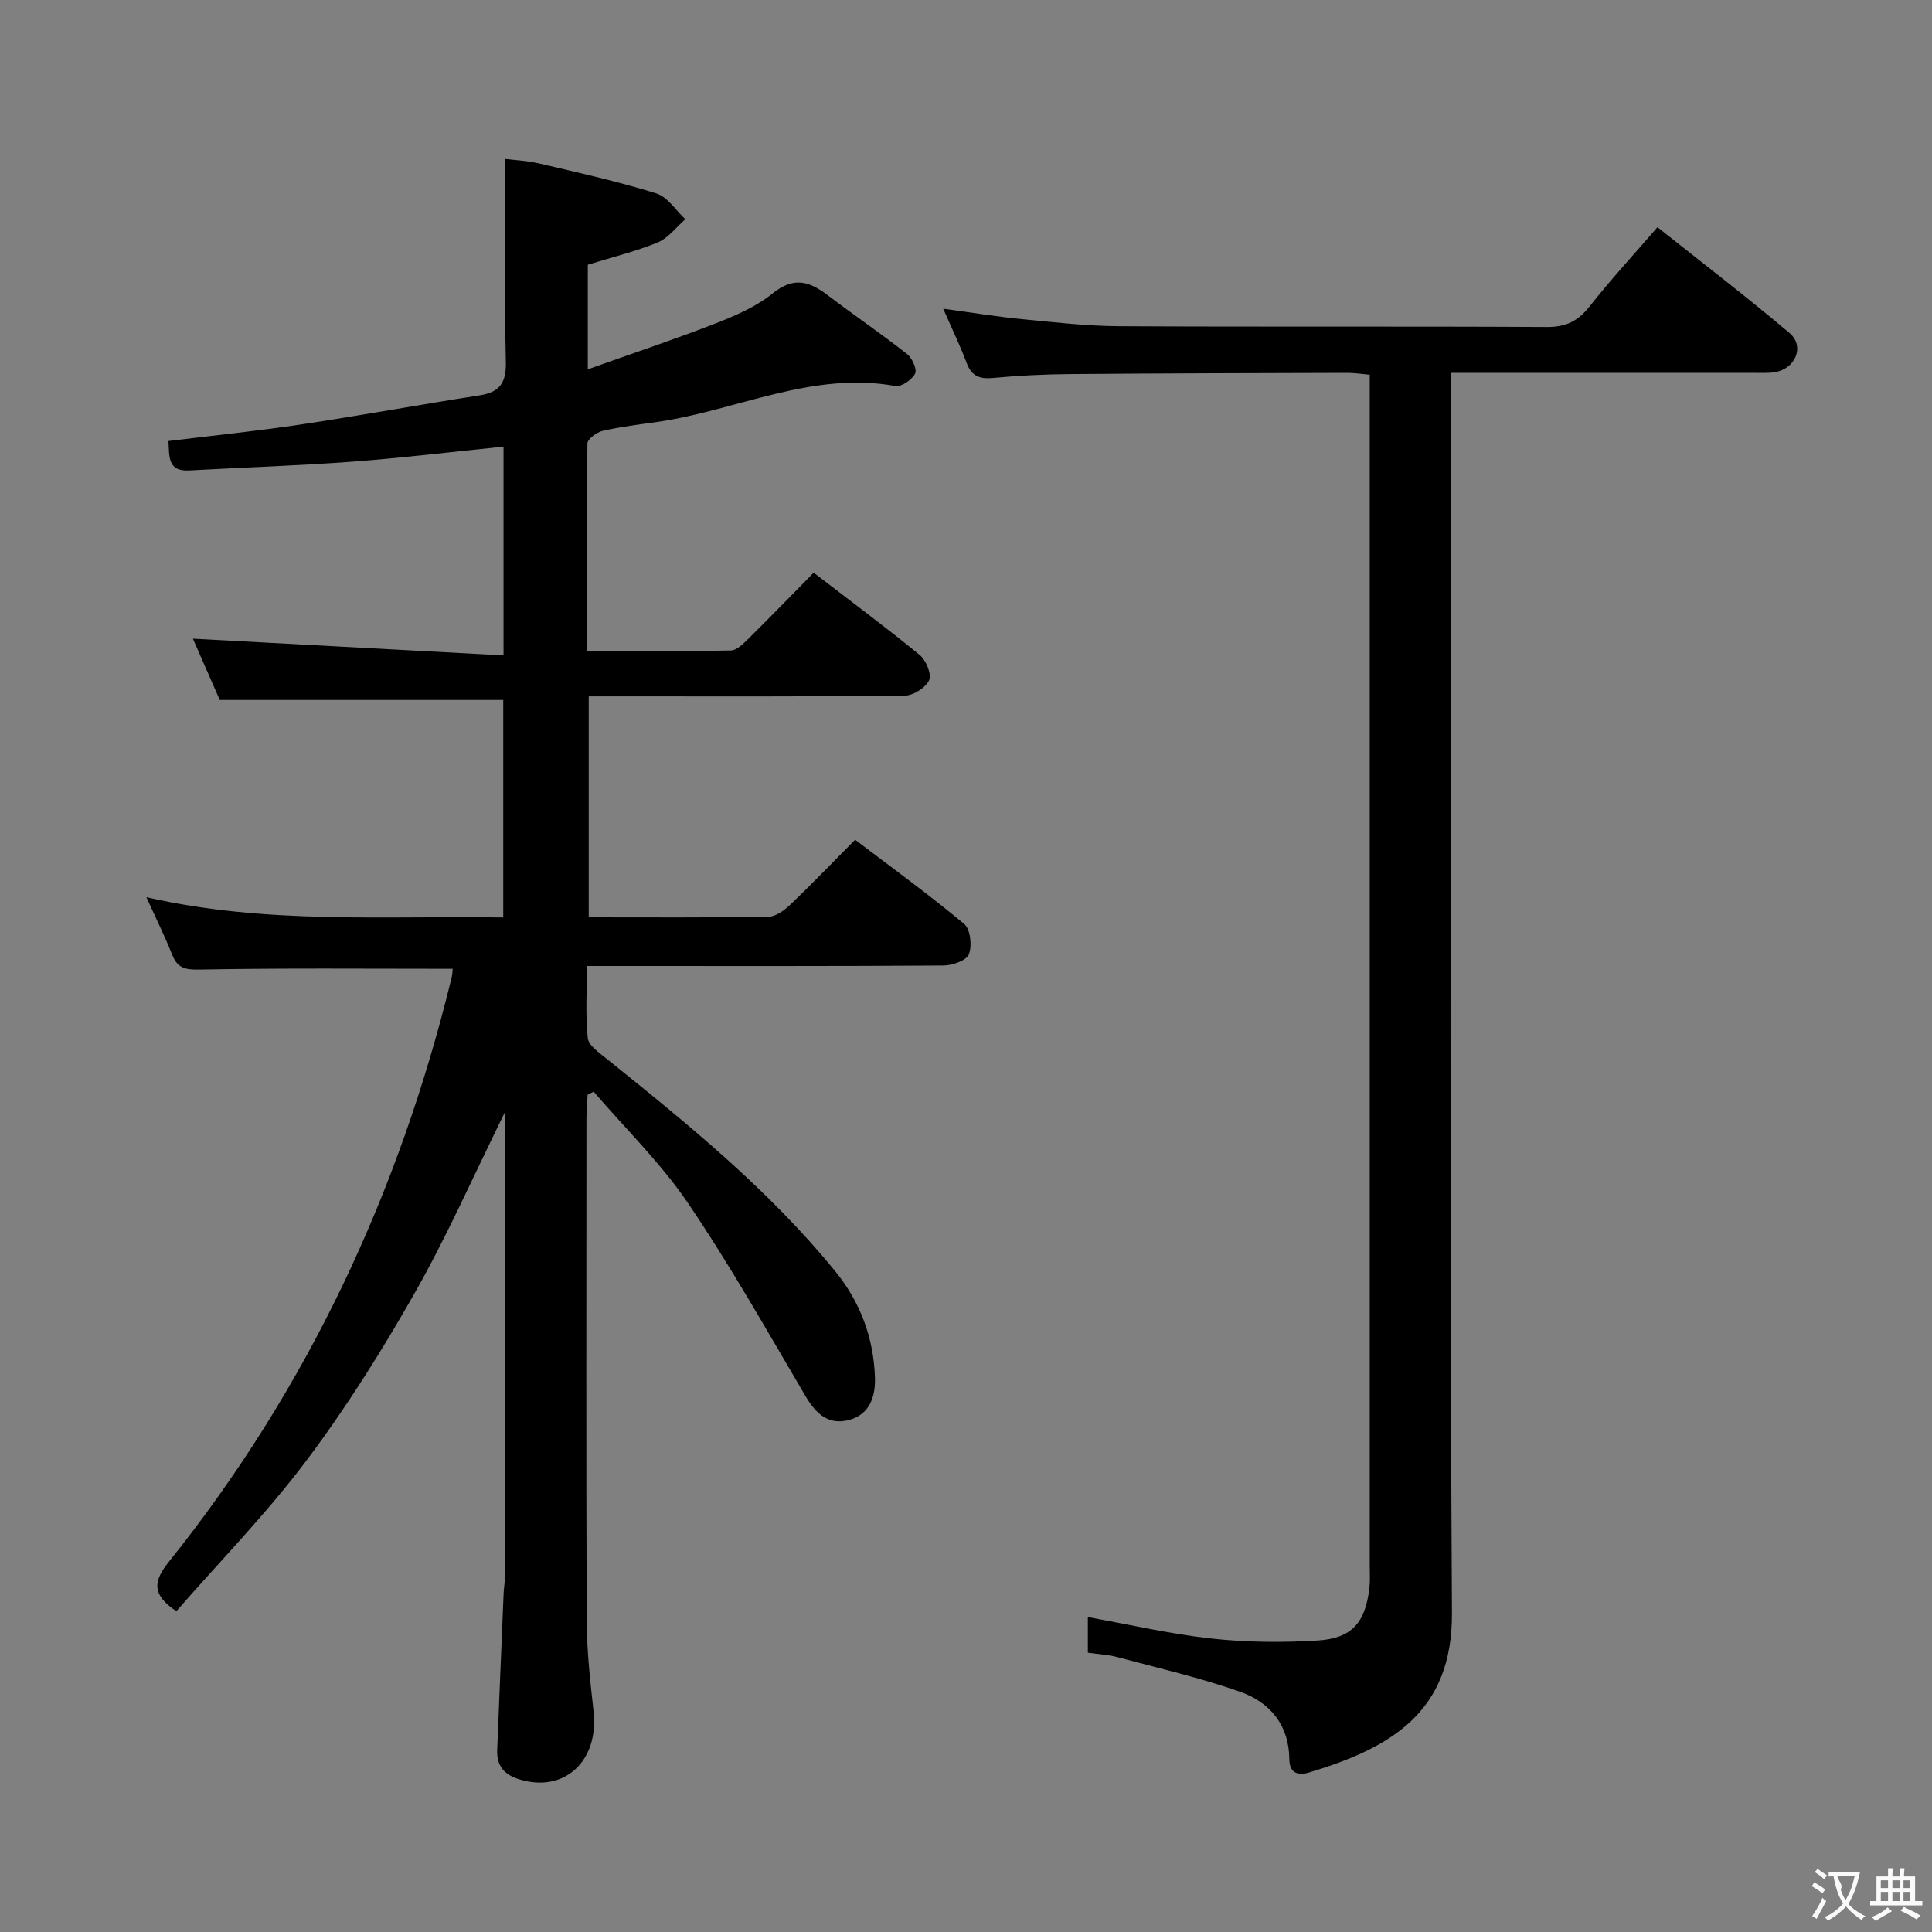 <svg enable-background="new 0 0 400 400" viewBox="0 0 400 400" xmlns="http://www.w3.org/2000/svg"><rect x="0" y="0" width="400" height="400" fill="#808080" stroke="none"/><path d="m121.66 226.66c-.08 1.6-.24 3.2-.24 4.79-.01 34.66-.08 69.32.05 103.98.02 6.29.72 12.61 1.42 18.88 1.14 10.3-6.03 16.93-15.32 14.1-3.19-.97-4.77-2.81-4.63-6.12.44-10.8.87-21.6 1.33-32.41.06-1.32.31-2.64.31-3.96.02-30.5.01-60.99.01-91.49 0-.98 0-1.96 0-4.28-6.58 13.34-12.05 25.79-18.73 37.56-6.8 11.97-14.18 23.74-22.45 34.73-8.26 10.97-17.94 20.88-26.9 31.14-5.24-3.49-4.69-6.3-1.57-10.2 28.74-35.87 47.74-76.51 58.58-121.06.15-.62.15-1.27.21-1.74-17.6 0-35.07-.17-52.53.16-3.05.06-4.49-.4-5.57-3.12-1.46-3.68-3.23-7.25-5.32-11.86 24.8 5.66 49.17 3.82 73.88 4.19 0-15.34 0-30.36 0-45.03-19.58 0-38.84 0-58.69 0-1.72-3.92-3.77-8.59-5.56-12.69 21.35 1.15 42.62 2.29 64.31 3.46 0-15.21 0-29.12 0-43.22-10.52 1.07-20.87 2.33-31.25 3.11-11.28.84-22.59 1.2-33.88 1.82-4.43.24-4.05-2.88-4.24-6.09 9.19-1.13 18.39-2.07 27.52-3.44 12.31-1.85 24.56-4.1 36.86-6.01 4.2-.65 5.56-2.57 5.47-6.91-.31-13.79-.11-27.59-.11-42.04 1.54.2 4.43.33 7.2.98 8.07 1.88 16.18 3.7 24.08 6.16 2.32.72 4.01 3.5 5.99 5.34-1.89 1.64-3.52 3.89-5.71 4.8-4.56 1.88-9.42 3.05-14.48 4.62v21.65c9.15-3.26 17.87-6.16 26.42-9.49 4.16-1.62 8.47-3.48 11.89-6.25 4.32-3.5 7.57-2.48 11.34.39 5.43 4.13 11.08 7.97 16.44 12.18 1.06.83 2.12 3.17 1.67 4.06-.64 1.27-2.84 2.79-4.07 2.57-17.33-3.13-32.88 5.08-49.33 7.44-3.77.54-7.57.99-11.27 1.84-1.24.29-3.16 1.69-3.17 2.61-.2 14.12-.14 28.25-.14 42.97 10.29 0 20.06.09 29.83-.11 1.22-.02 2.56-1.37 3.58-2.37 4.5-4.44 8.89-8.98 13.57-13.73 7.54 5.8 14.88 11.24 21.94 17.02 1.32 1.08 2.53 4.01 1.96 5.24-.71 1.56-3.29 3.18-5.08 3.2-19.83.22-39.66.14-59.49.14-1.82 0-3.65 0-5.9 0v45.75c12.58 0 24.89.09 37.19-.11 1.54-.03 3.31-1.33 4.54-2.5 4.45-4.25 8.71-8.7 13.42-13.45 7.71 5.86 15.35 11.4 22.58 17.43 1.29 1.08 1.67 4.51.98 6.28-.5 1.3-3.44 2.32-5.29 2.33-22.5.16-44.99.1-67.49.1-1.82 0-3.65 0-6.31 0 0 5.12-.31 10.05.18 14.9.15 1.53 2.31 3.02 3.8 4.22 16.89 13.56 33.7 27.21 47.46 44.11 5.15 6.33 7.94 13.78 8.2 21.98.12 3.85-1.02 7.54-5.19 8.73-4.35 1.24-7-1.16-9.19-4.89-7.92-13.45-15.6-27.09-24.35-39.99-5.62-8.28-12.95-15.41-19.51-23.05-.44.22-.85.43-1.25.65z" fill="#010000"/><path d="m225.23 342.17c0-2.79 0-5.08 0-7.37 8.69 1.56 17.11 3.52 25.65 4.45 7.25.79 14.65.85 21.93.4 7.1-.44 9.85-3.71 10.7-10.81.18-1.48.08-3 .08-4.49 0-80.15 0-160.31 0-240.46 0-1.97 0-3.94 0-6.31-1.84-.16-3.26-.39-4.68-.38-19.16.05-38.32.09-57.48.25-5.32.04-10.64.32-15.94.81-2.74.25-4.34-.43-5.34-3.08-1.33-3.55-2.99-6.97-4.87-11.27 5.9.8 11.01 1.65 16.16 2.15 6.77.66 13.57 1.45 20.36 1.48 29.49.16 58.99-.01 88.48.16 3.93.02 6.44-1.22 8.82-4.25 4.3-5.47 9.04-10.6 14.06-16.41 9.27 7.37 18.48 14.42 27.33 21.9 3.23 2.73 1.25 7.44-3.05 8.12-1.47.23-2.99.13-4.49.13-18.83.01-37.66 0-56.49 0-1.79 0-3.58 0-6.06 0v6.83c0 83.32-.29 166.64.21 249.96.12 20.62-12.78 27.95-29.67 33.02-2.13.64-3.98.17-4-2.8-.06-7.06-4.03-11.78-10.22-13.95-8.24-2.89-16.81-4.87-25.27-7.13-1.9-.53-3.92-.62-6.22-.95z" fill="#010000"/><g fill="#fbfafa"><path d="m377.9 391.2c-.2.3-.4.5-.6.8-.7-.6-1.4-1-2.2-1.5.2-.3.4-.5.5-.8.6.4 1.4.8 2.3 1.5zm-1.8 6.1c-.2-.2-.5-.4-.9-.6.4-.6.8-1.2 1.2-1.9s.7-1.3.9-1.9c.3.3.5.5.8.7-.7 1.3-1.4 2.6-2 3.7zm2.2-9c-.3.3-.5.5-.6.8-.6-.6-1.3-1.1-2-1.5.3-.3.5-.5.6-.7.6.5 1.3.9 2 1.4zm.3.2v-.9h2 4.5c-.3 1.3-.6 2.5-1 3.6s-.9 2.1-1.4 3c.4.5 1 1 1.6 1.4s1.2.8 1.9 1.1c-.3.2-.5.4-.8.8-.4-.3-1-.7-1.6-1.2s-1.2-1.1-1.6-1.6c-.5.6-1.1 1.1-1.7 1.6s-1.4.9-2.1 1.4c-.1-.3-.3-.5-.7-.8.6-.2 1.2-.5 1.9-1s1.4-1.1 2-1.8c-.5-.8-.9-1.6-1.2-2.5s-.6-2-.8-3.2c-.4.1-.7.1-1 .1zm2.5 2.7c.3 1 .7 1.7 1 2.2.3-.5.6-1.1 1-2s.6-1.9.9-3h-3.2-.4c.1.9 1.3 1.8.7 2.8z"/><path d="m396.5 388.5v1.5 3.6h1.5v.9c-.4 0-1 0-1.7 0h-7.9c-.5 0-.9 0-1.2 0v-.9h1.3v-3.5c0-.7 0-1.2 0-1.6h2.4c0-.8 0-1.4 0-1.7h1c0 .3-.1.8-.1 1.7h1.5c0-.8 0-1.4 0-1.7h1c0 .3-.1.9-.1 1.7zm-8.2 9.2c-.2-.3-.5-.5-.8-.8.8-.3 1.4-.6 1.9-.9s1-.7 1.4-1.1c.3.3.6.5.9.8-1.6 1-2.8 1.6-3.4 2zm2.6-6.8v-1.6h-1.5v1.6zm0 2.7v-1.9h-1.5v1.9zm2.4-2.7v-1.6h-1.5v1.6zm0 2.7v-1.9h-1.5v1.9zm.2 2 .7-.8c.4.2.9.5 1.6.8s1.3.7 1.8 1c-.3.3-.5.5-.8.8-.4-.3-1.5-1-3.3-1.8zm2-4.7v-1.6h-1.4v1.6zm0 2.7v-1.9h-1.4v1.9z"/></g></svg>